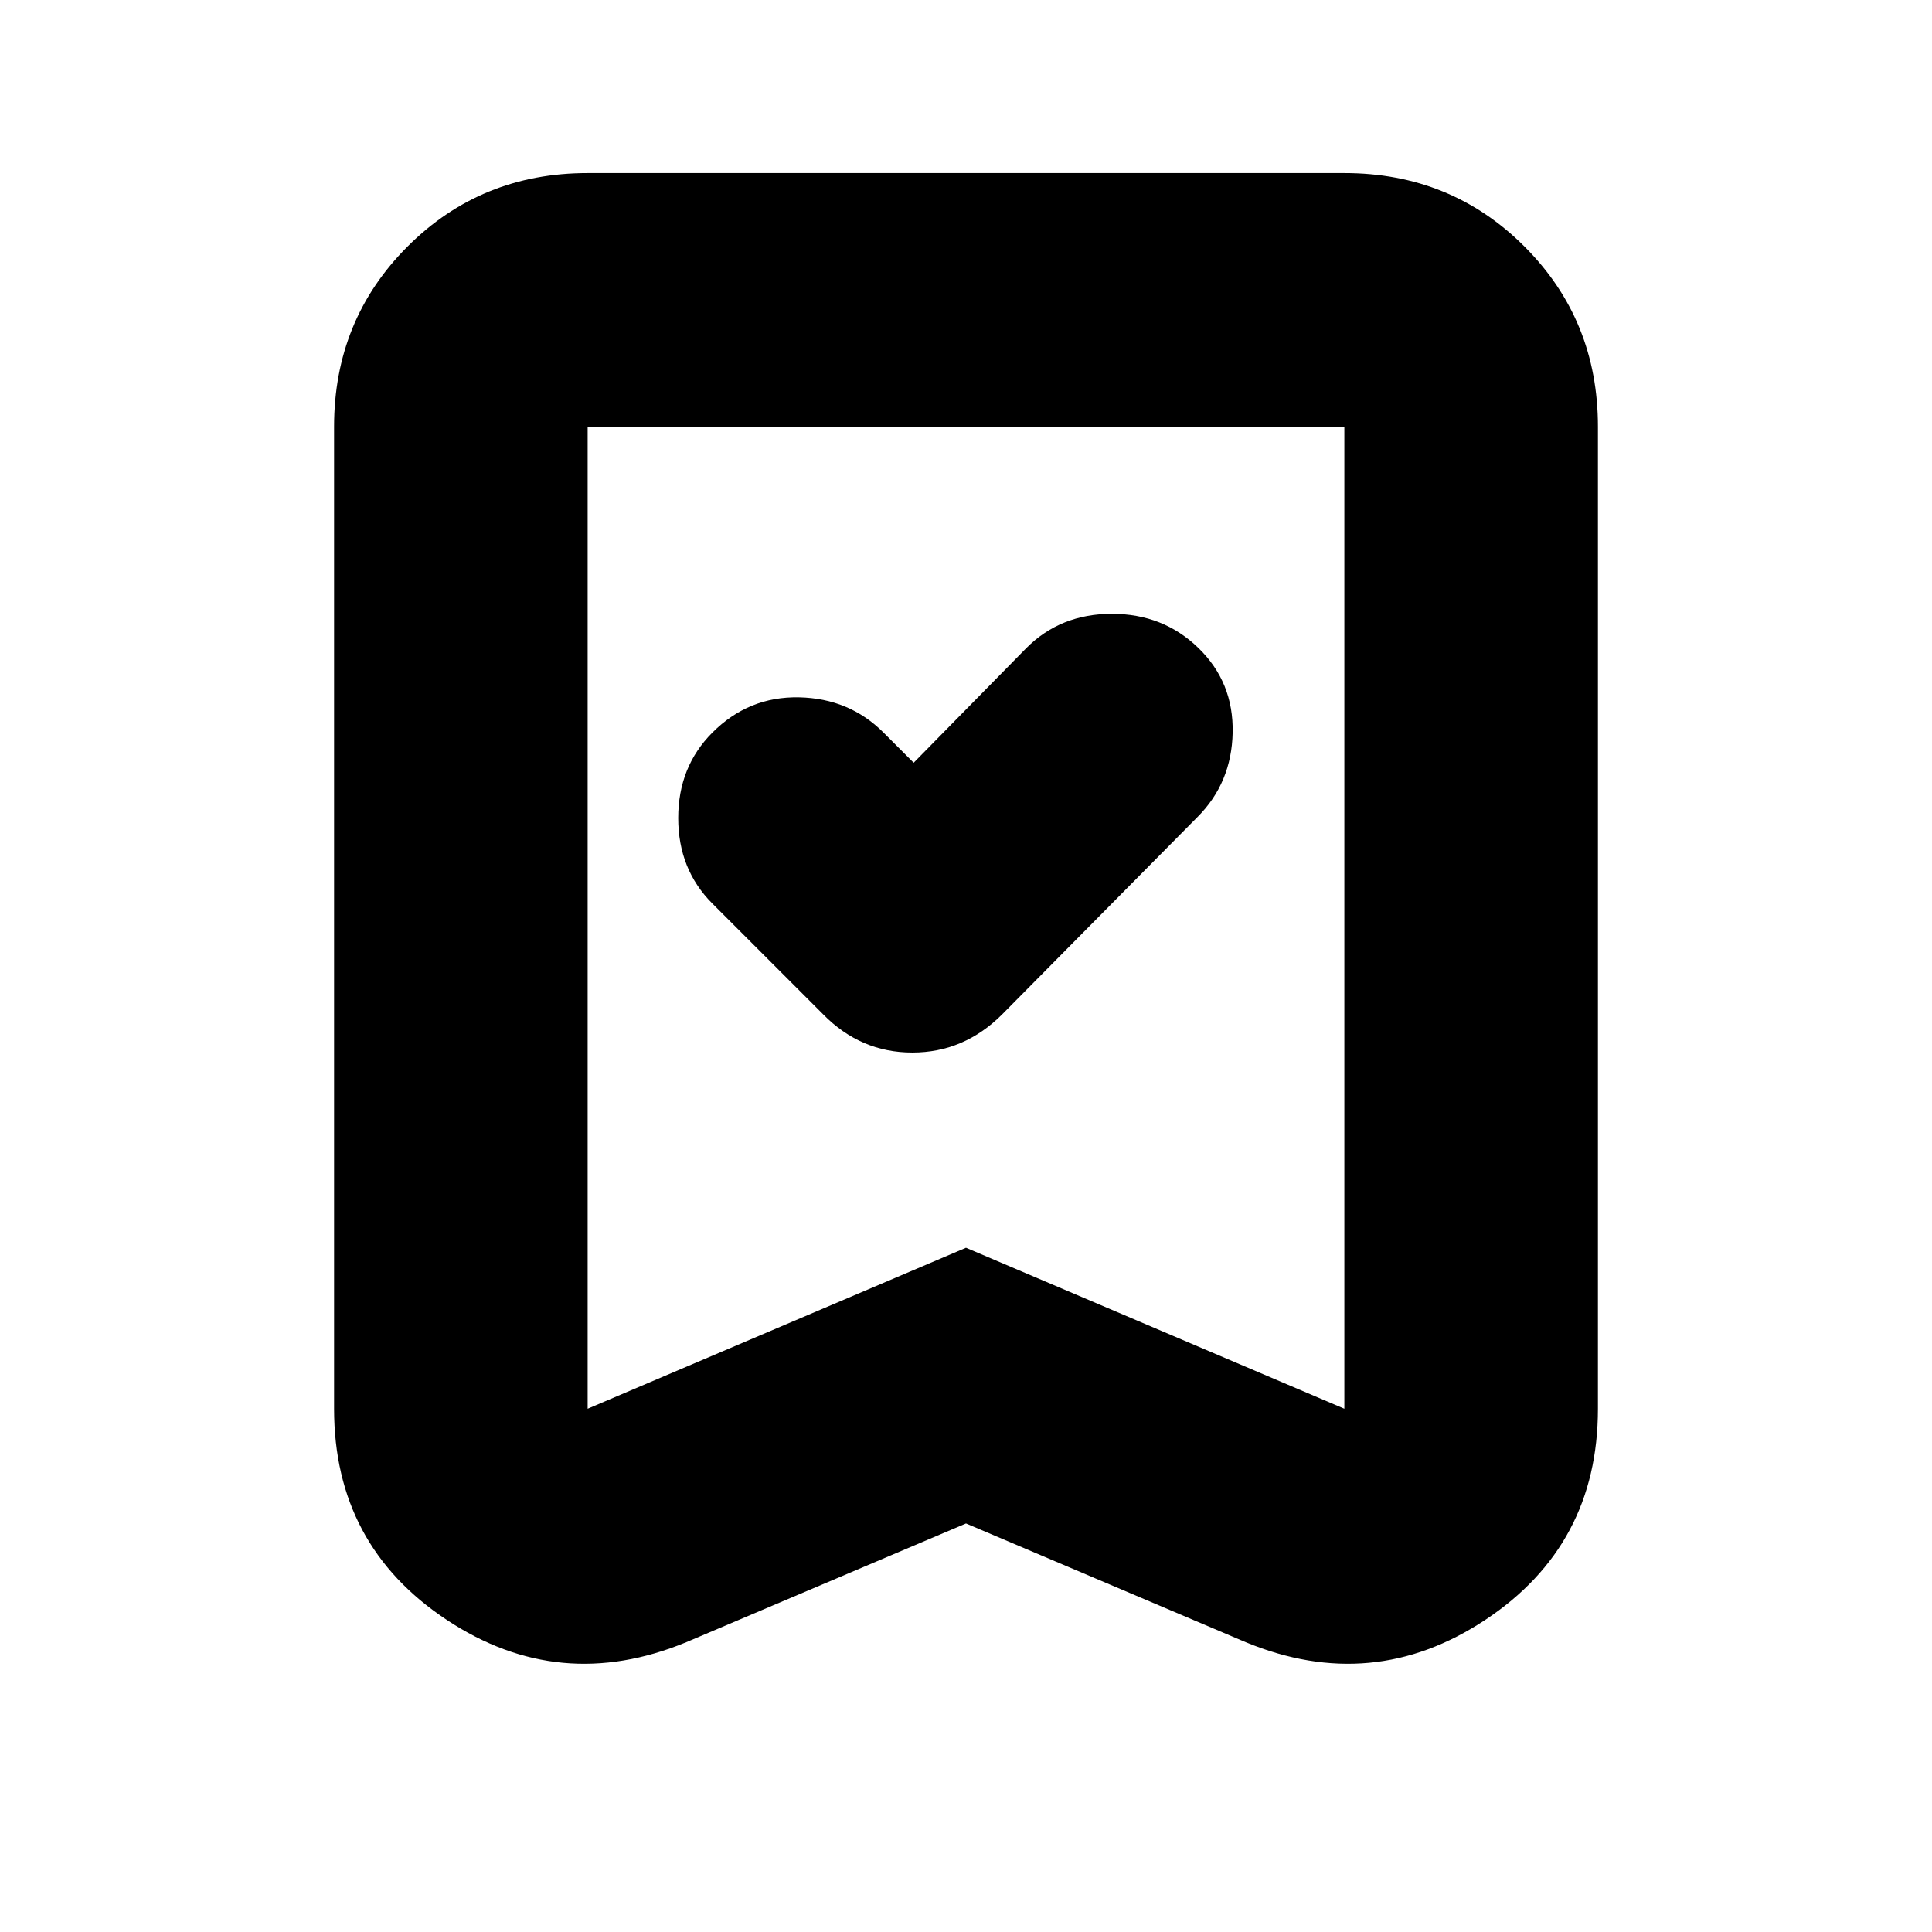 <svg xmlns="http://www.w3.org/2000/svg" height="24" viewBox="0 -960 960 960" width="24"><path d="m454-581-15-15q-17-17-42-17.5T354-596q-17 17-17 42.5t17 42.5l55 55q18.67 19 44.33 19Q479-437 498-456l97-98q17-17 17.5-42t-17-42q-17.5-17-43-17T510-638l-56 57Zm26 378-139 59q-63 26-119-11.08T166-260v-488q0-53 36.5-89.5T292-874h376q53 0 89.5 36.5T794-748v488q0 67.84-56 104.92T619-144l-139-59Zm0-137 188 80v-488H292v488l188-80Zm0-408H292h376-188Z"/></svg>